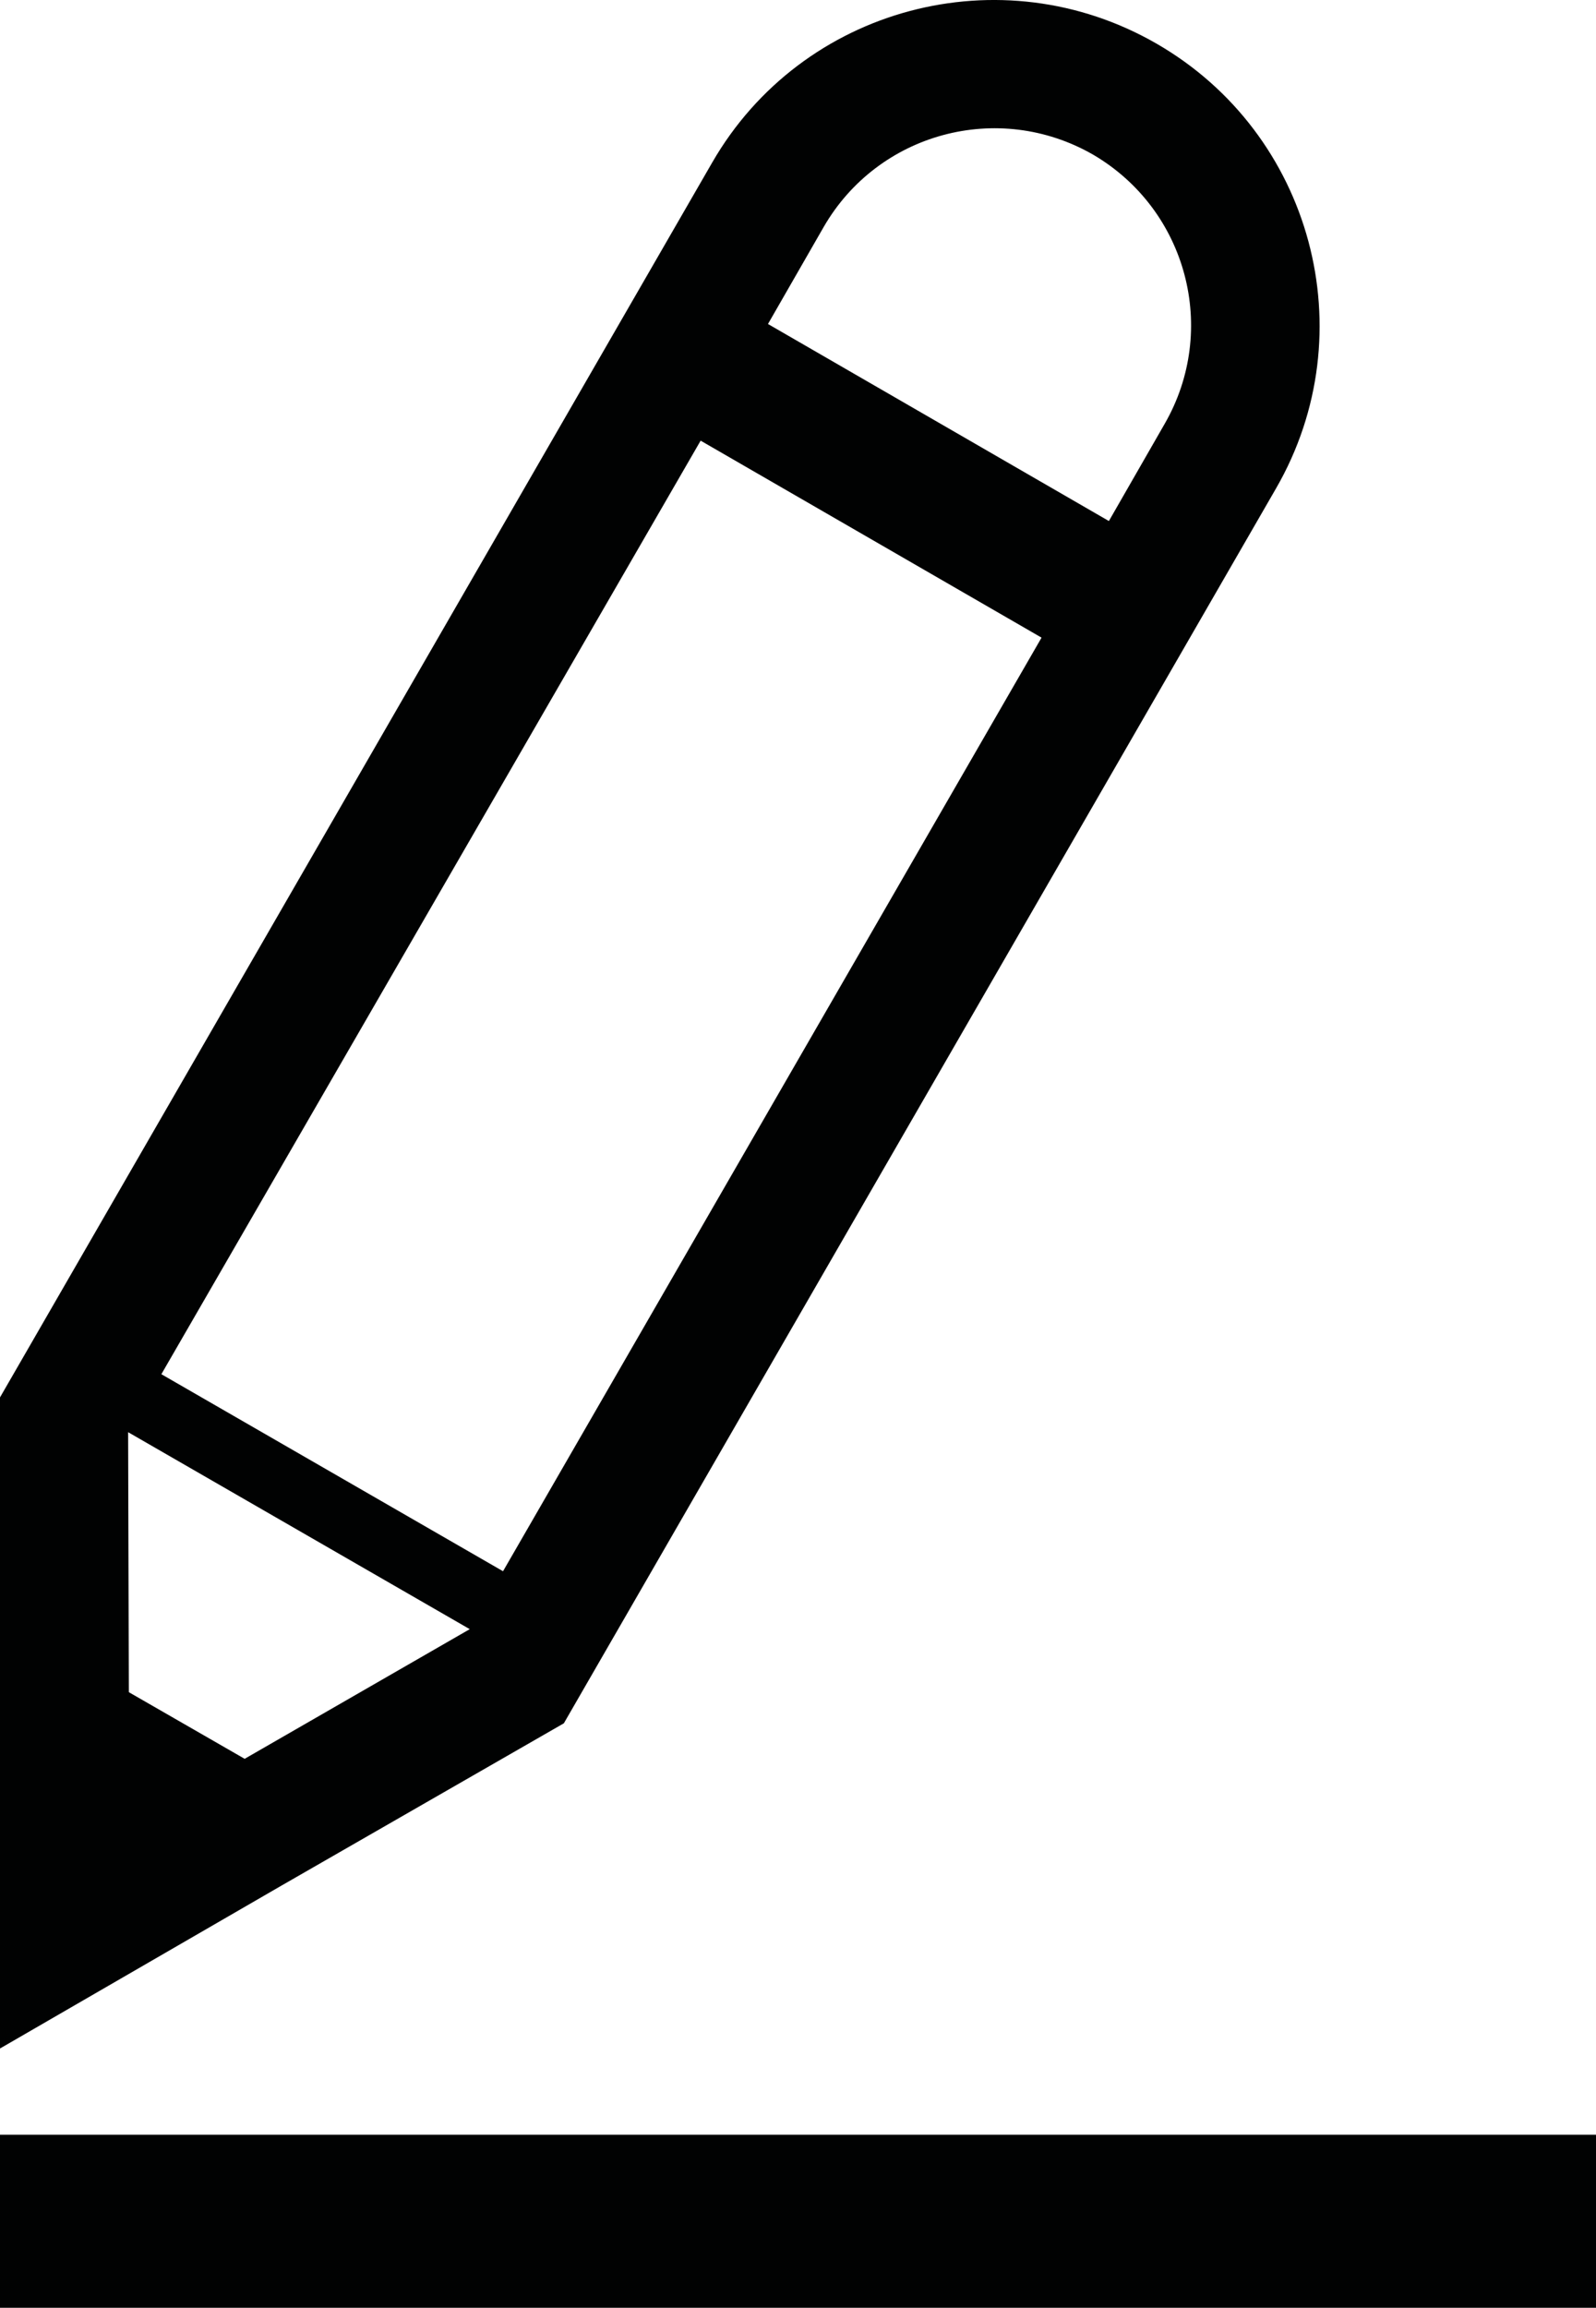 <svg id="Layer_1" enable-background="new 0 0 57.069 82.469" viewBox="0 0 57.069 82.469" xmlns="http://www.w3.org/2000/svg"><path clip-rule="evenodd" d="m45.628 17.453l0 0-25.466 44.129-10.094 5.798-10.068 5.823v-11.621-11.646l25.467-44.129c3.209-5.564 10.328-7.454 15.892-4.245 5.565 3.209 7.481 10.328 4.269 15.891zm-45.628 58.83h57.069v6.187h-57.069zm4.581-25.104l.026 9.291 4.141 2.381 8.049-4.633zm13.406 4.969l19.256-33.362-12.19-7.039-19.283 33.36zm21.664-37.529l1.992-3.469c1.942-3.364.803-7.661-2.562-9.627-3.391-1.942-7.686-.776-9.628 2.588l-1.992 3.467z" fill="#010202" fill-rule="evenodd"/></svg>
